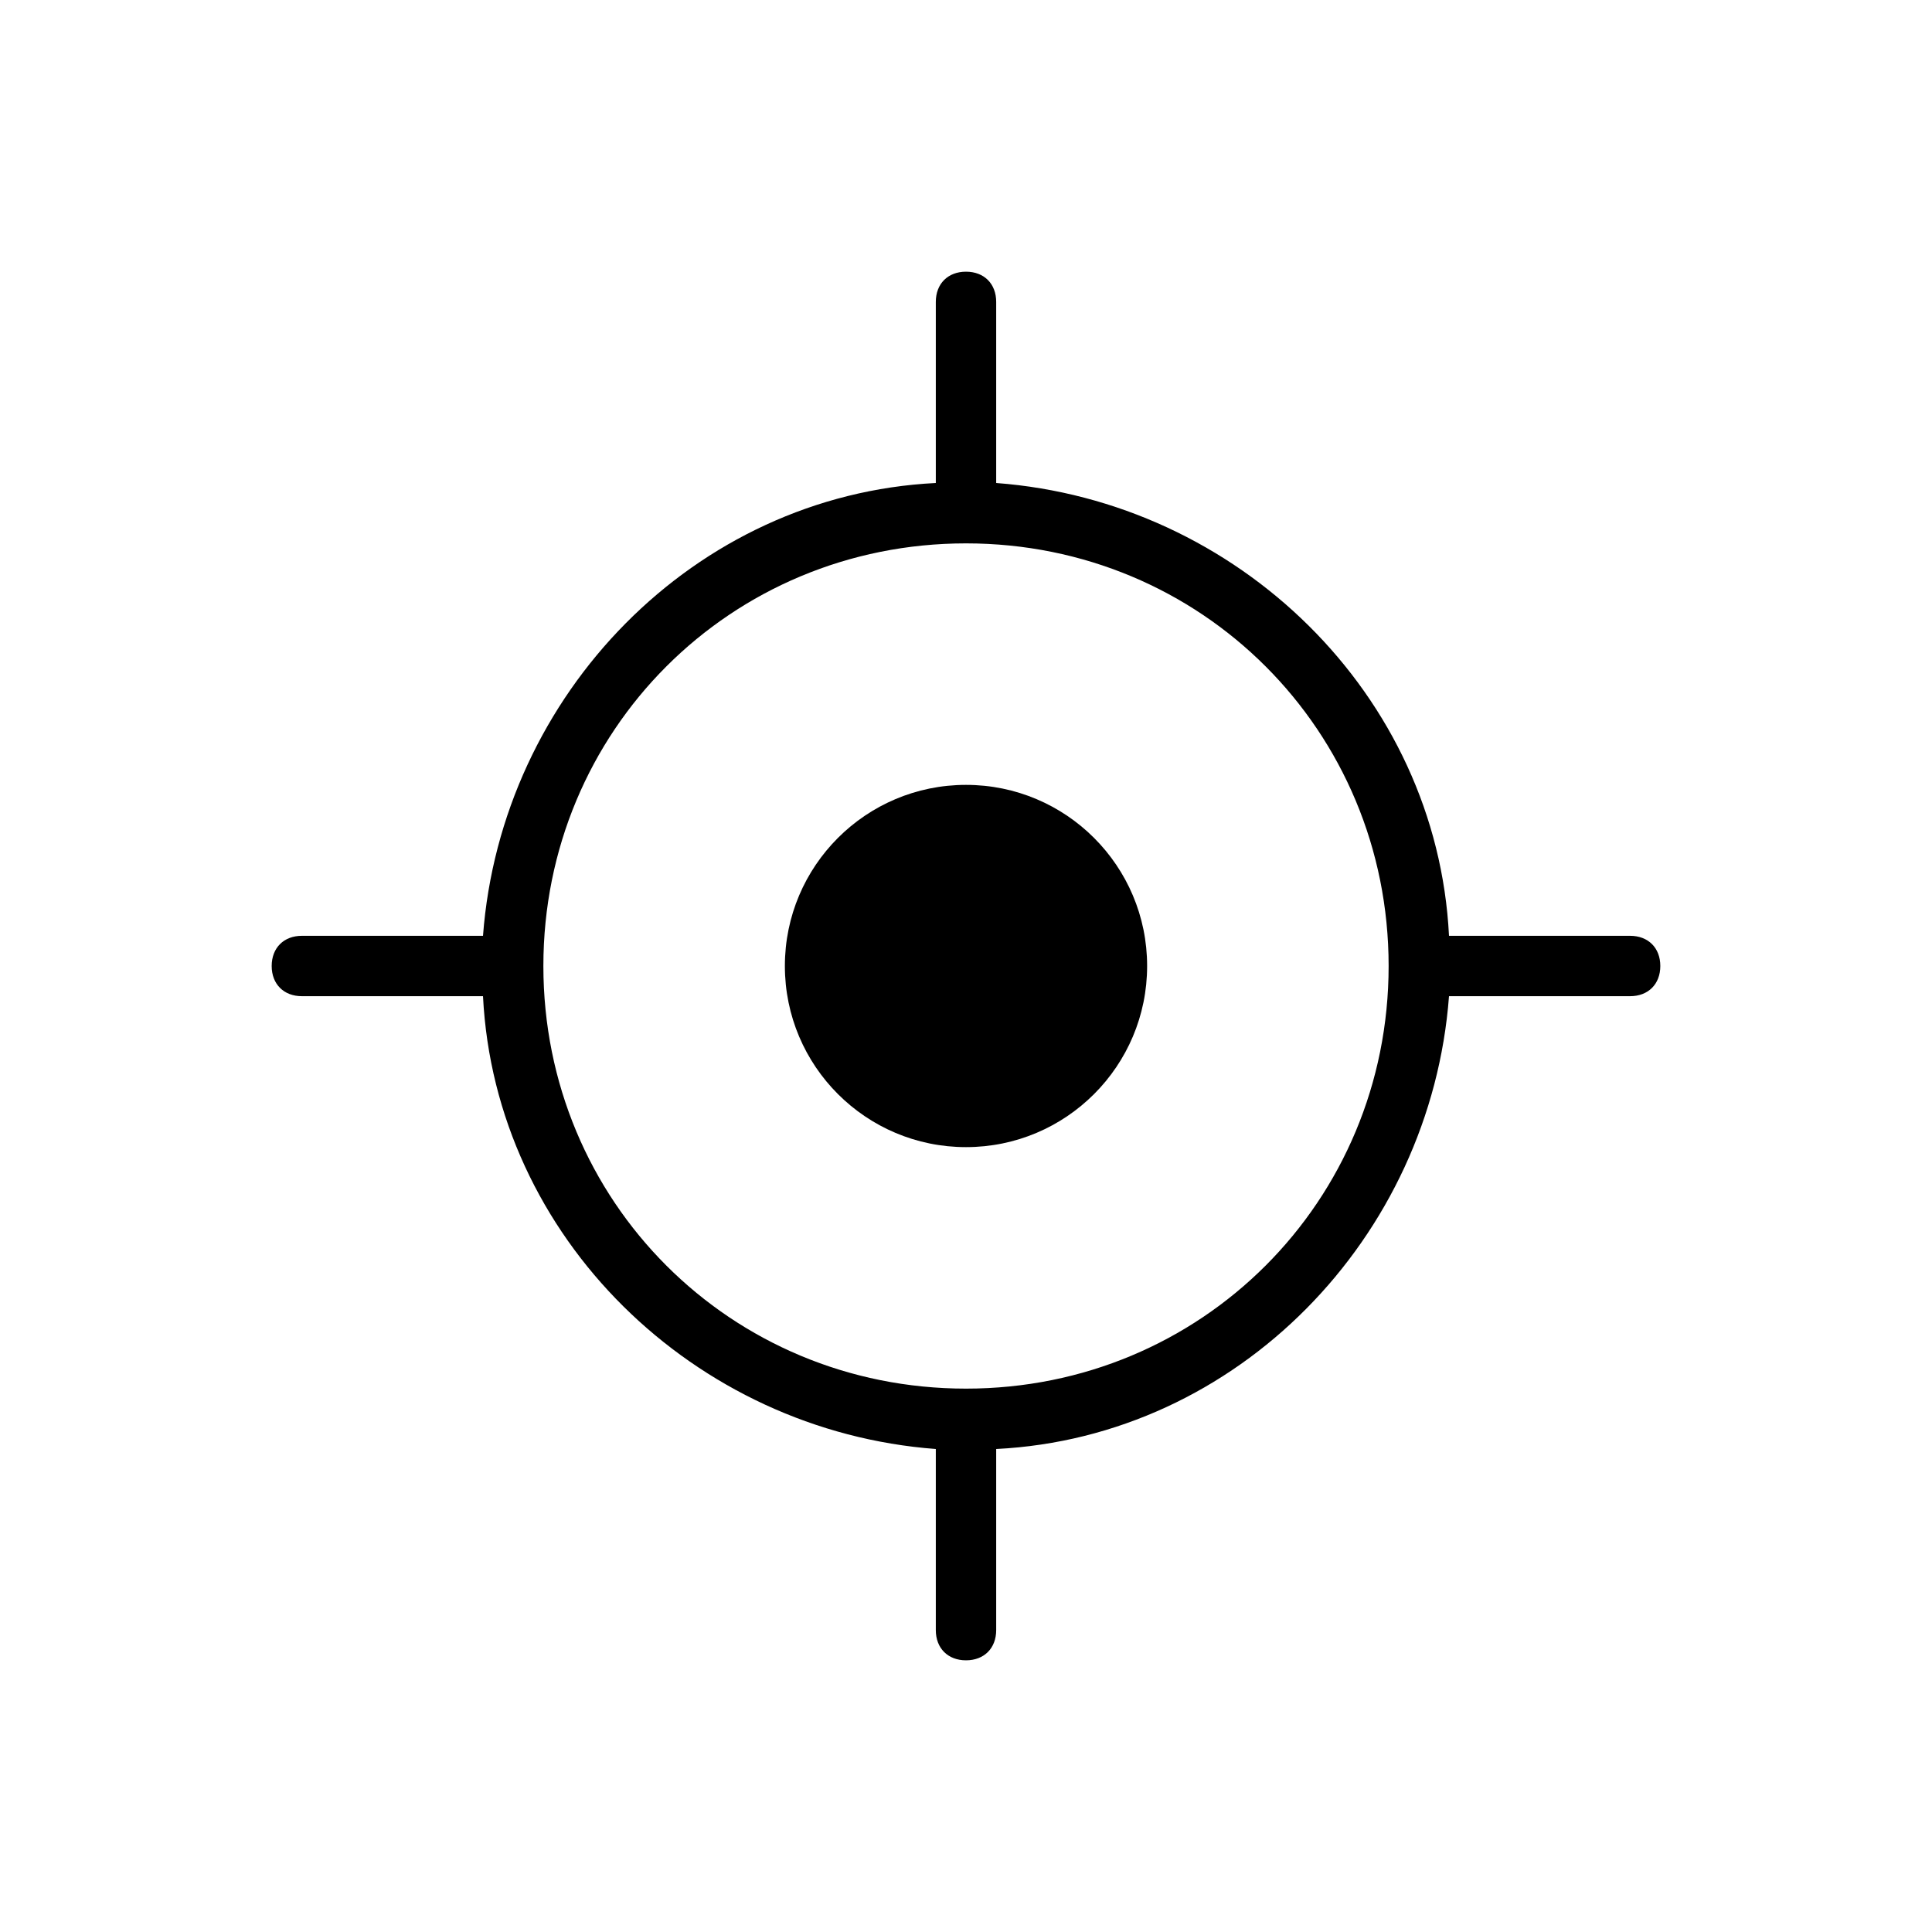 <svg viewBox="0 0 32 32">
  <g>
    <circle class="st0" cx="16" cy="16" r="3"/>
    <path class="st0" d="M27,15.5h-3c-0.2-4-3.5-7.2-7.5-7.5V5c0-0.3-0.2-0.5-0.5-0.5c-0.3,0-0.5,0.2-0.5,0.5v3c-4,0.2-7.2,3.5-7.5,7.5
      H5c-0.3,0-0.5,0.2-0.5,0.5c0,0.3,0.2,0.5,0.5,0.5h3c0.2,4,3.5,7.2,7.5,7.5v3c0,0.3,0.2,0.5,0.5,0.5c0.3,0,0.5-0.2,0.5-0.5v-3
      c4-0.2,7.2-3.5,7.5-7.5h3c0.3,0,0.5-0.2,0.5-0.5C27.5,15.7,27.3,15.5,27,15.5z M23,16c0,3.9-3.1,7-7,7s-7-3.1-7-7s3.1-7,7-7
      S23,12.1,23,16L23,16L23,16z"/>
  </g>
</svg>
